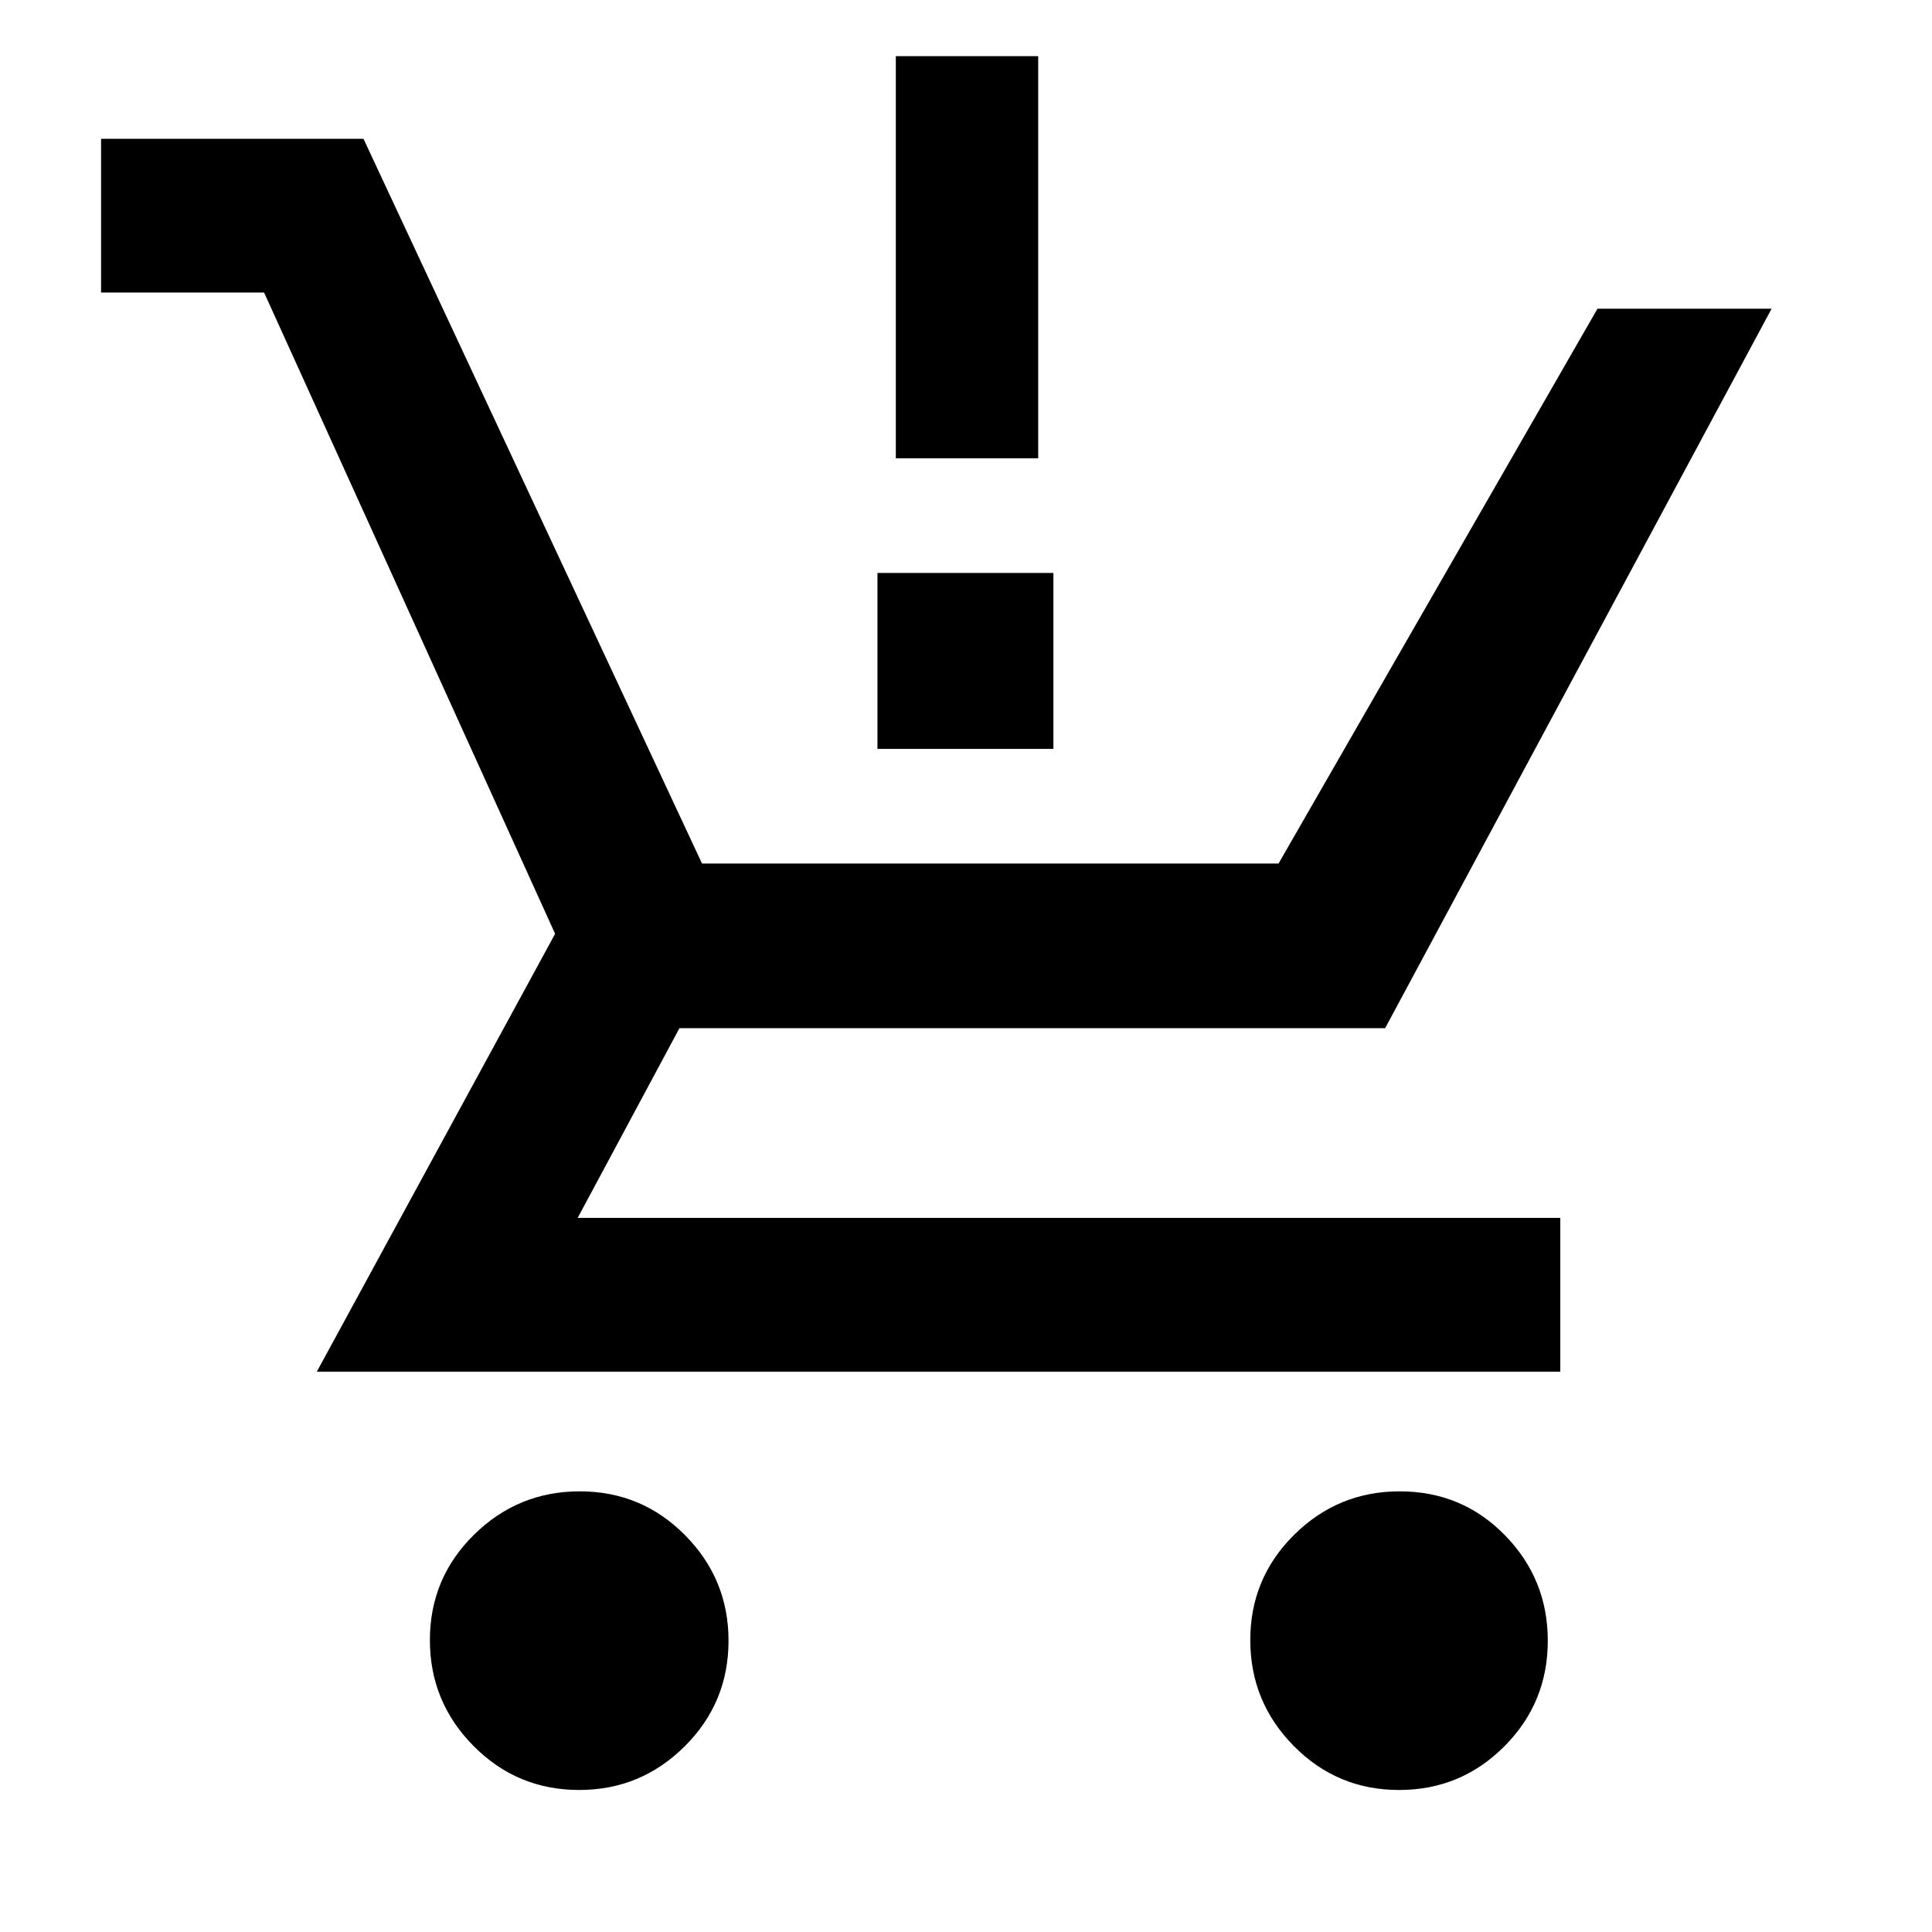 <svg xmlns="http://www.w3.org/2000/svg" height="48" viewBox="0 -960 960 960" width="48"><path d="M287.8-70.57q-30.85 0-52.52-21.88t-21.67-52.61q0-30.72 21.88-52.31 21.88-21.59 52.61-21.59t52.31 21.8Q362-175.36 362-144.75q0 30.84-21.8 52.51-21.8 21.67-52.4 21.67Zm407.36 0q-30.73 0-52.31-21.88-21.59-21.88-21.59-52.61 0-30.72 21.8-52.31 21.8-21.59 52.41-21.59 31.01 0 52.31 21.8 21.31 21.8 21.31 52.41 0 30.84-21.6 52.51-21.6 21.67-52.33 21.67ZM50.22-814.65v-76.39h130.39l168.22 360.13H635.3l158.48-275.7h86.52L688.26-449.09H337.61l-50.57 94.26H775.3v76.4H157.43L275.83-496 131.22-814.65h-81Zm394.91 82.39v-199.83h70.74v199.83h-70.74ZM436-587.87v-87.43h87.43v87.43H436Z"/></svg>